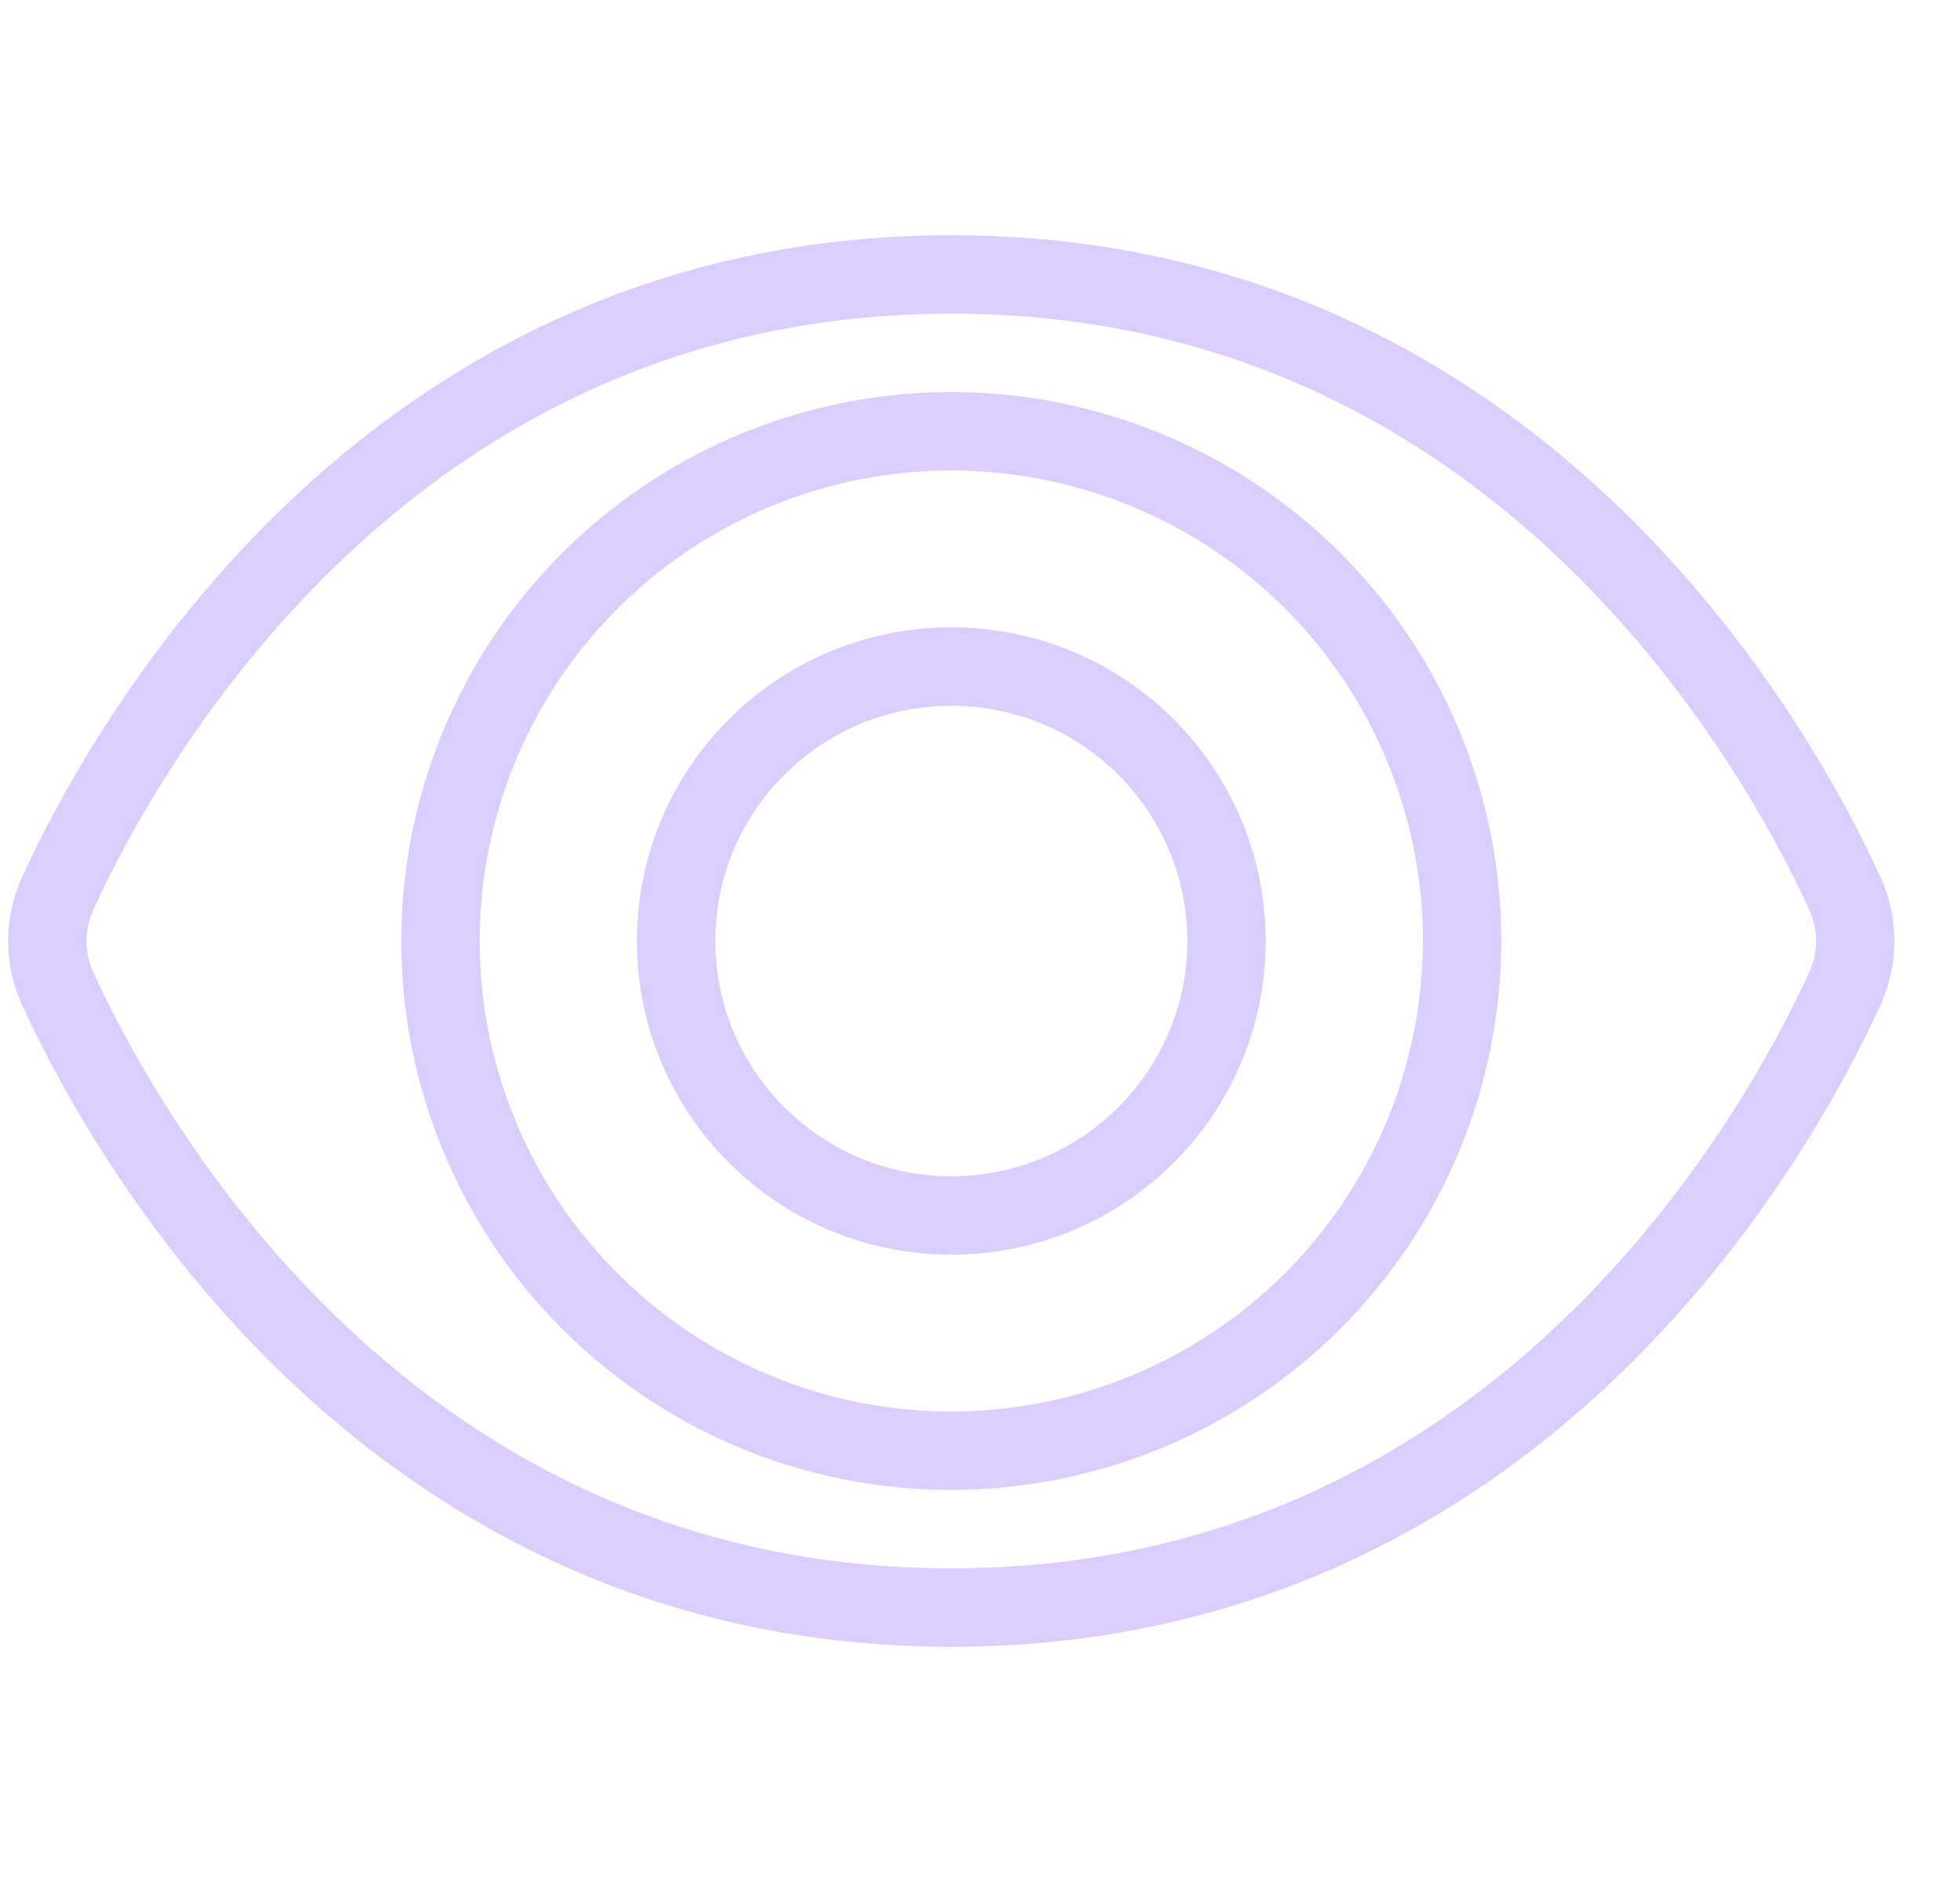 <svg width="25" height="24" viewBox="0 0 25 24" fill="none" xmlns="http://www.w3.org/2000/svg">
<g clip-path="url(#clip0_340_1848)">
<path d="M23.53 11.389L23.53 11.389C23.618 11.581 23.664 11.789 23.664 12C23.664 12.211 23.618 12.419 23.53 12.611L23.53 12.611C22.662 14.505 19.332 20.5 12.134 20.5C4.935 20.5 1.606 14.505 0.737 12.612L0.737 12.612C0.649 12.421 0.604 12.212 0.604 12.001C0.604 11.79 0.649 11.582 0.737 11.39L0.737 11.389C1.606 9.495 4.935 3.5 12.134 3.5C19.332 3.5 22.662 9.495 23.53 11.389ZM12.134 18.5H12.134C13.861 18.498 15.517 17.813 16.739 16.595C17.96 15.377 18.647 13.724 18.649 12.001V12C18.649 10.714 18.267 9.457 17.551 8.388C16.835 7.319 15.817 6.486 14.627 5.995C13.436 5.503 12.127 5.374 10.863 5.625C9.599 5.876 8.439 6.494 7.527 7.403C6.616 8.312 5.995 9.471 5.744 10.732C5.492 11.993 5.621 13.3 6.115 14.488C6.608 15.676 7.443 16.691 8.515 17.405C9.586 18.119 10.845 18.5 12.134 18.5Z" stroke="#DACDFF"/>
<path d="M15.644 12C15.644 13.932 14.074 15.5 12.134 15.5C10.194 15.5 8.624 13.932 8.624 12C8.624 10.068 10.194 8.5 12.134 8.5C14.074 8.5 15.644 10.068 15.644 12Z" stroke="#DACDFF"/>
</g>
<defs>
<clipPath id="clip0_340_1848">
<rect width="24.061" height="24" fill="white" transform="translate(0.104)"/>
</clipPath>
</defs>
</svg>
